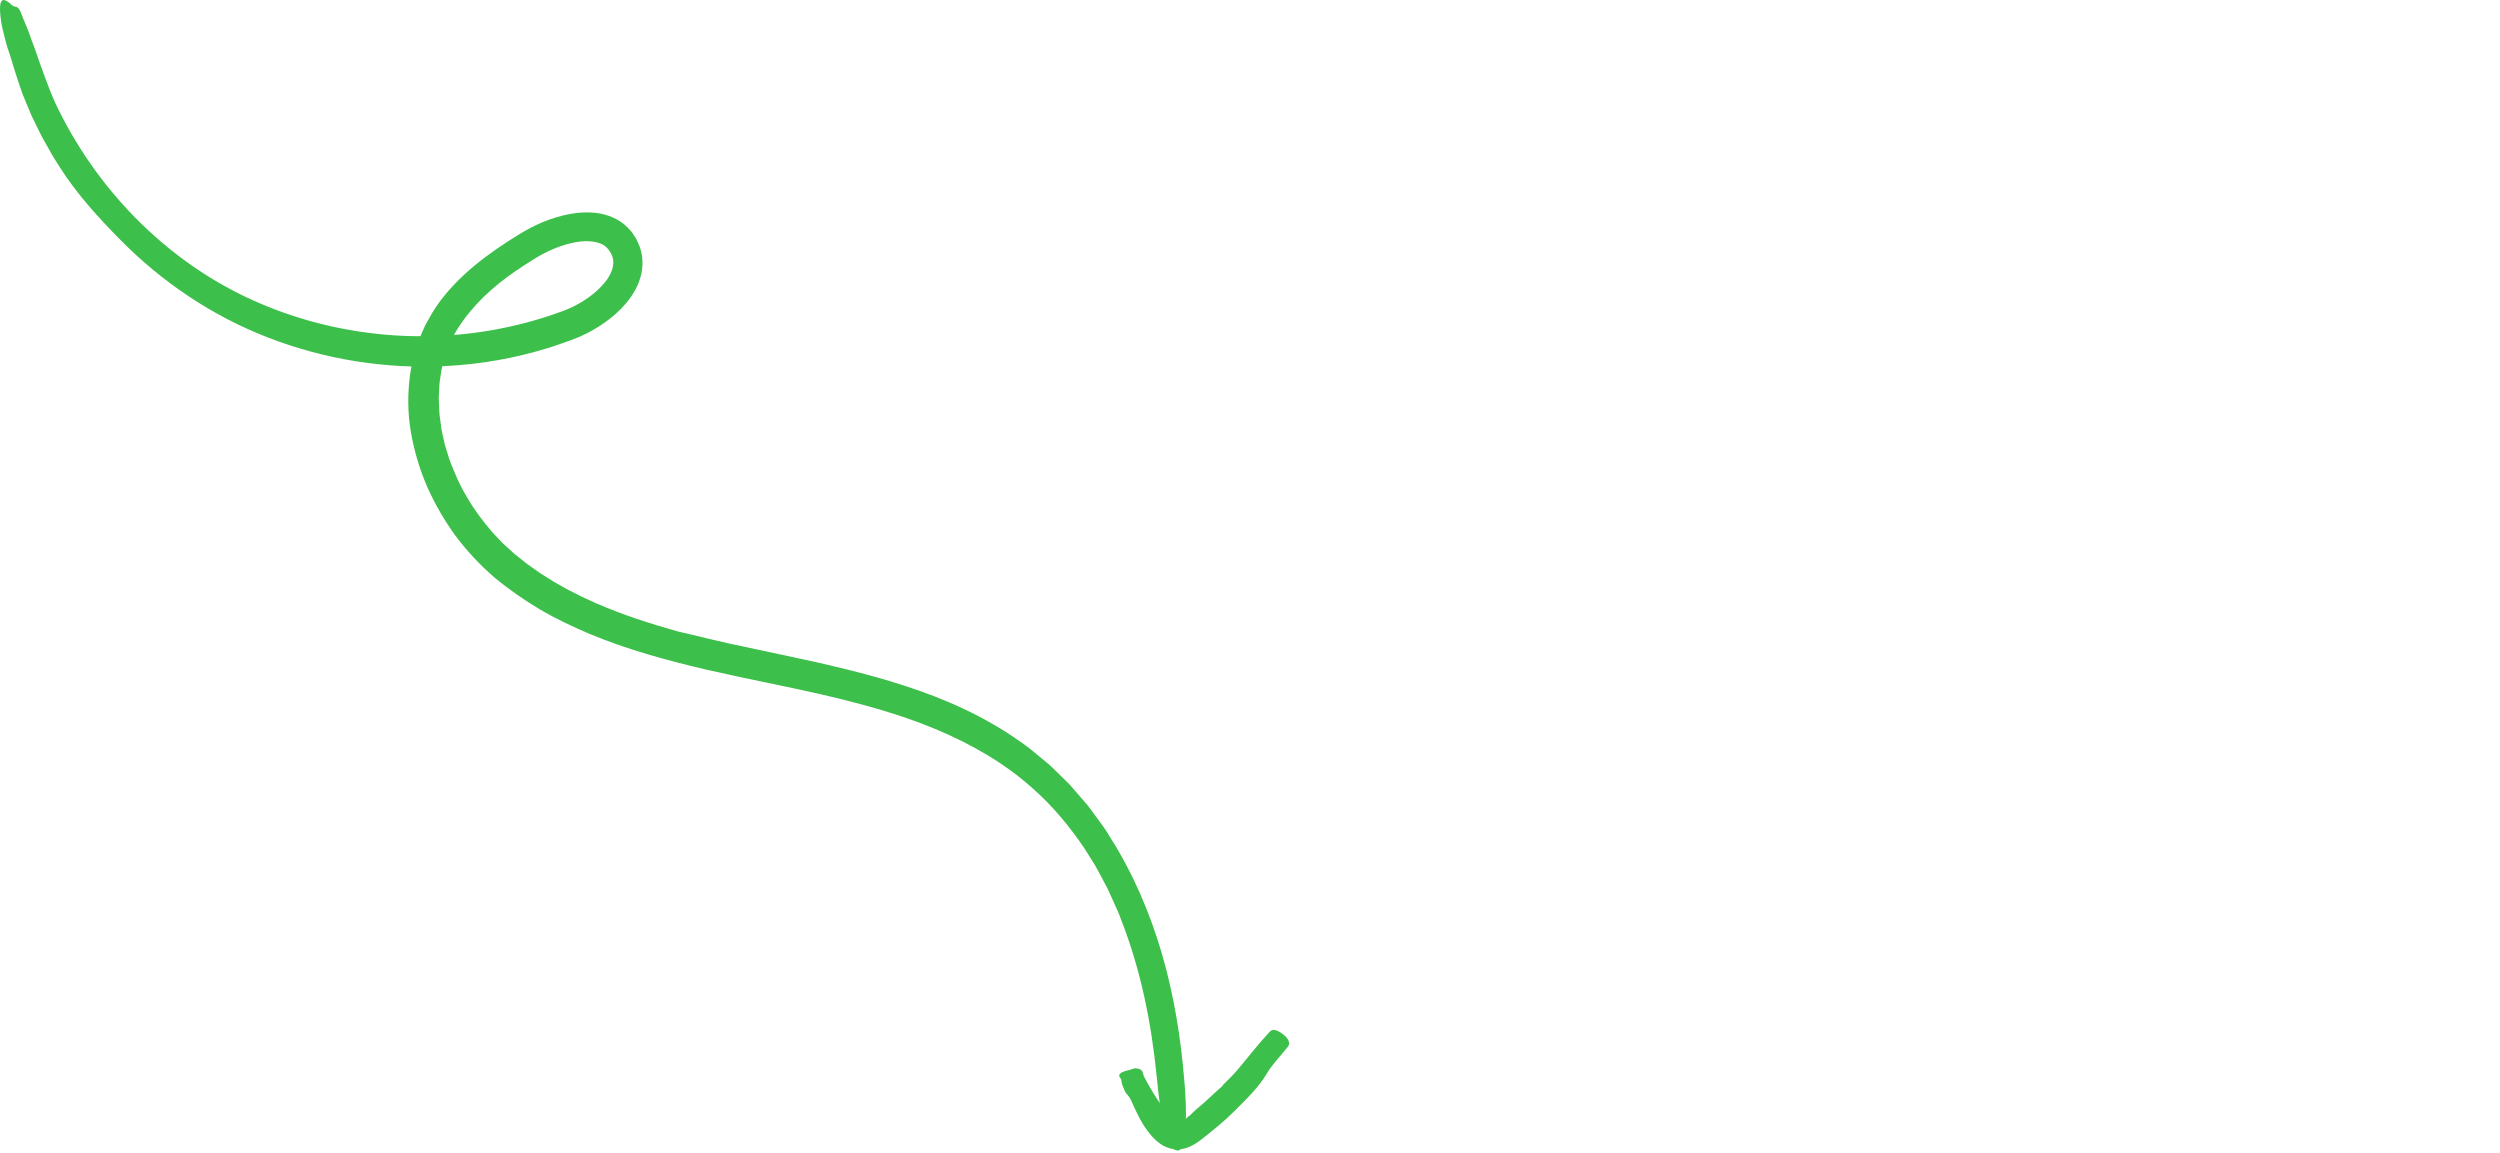 <svg width="750" height="346" viewBox="0 0 750 346" fill="none" xmlns="http://www.w3.org/2000/svg">
<path d="M207.84 190.474C210.102 191.043 213.842 191.949 218.506 193.001C223.218 194.005 228.846 195.214 234.848 196.495C246.928 198.993 260.627 202.197 271.169 205.663C283.364 209.567 295.409 214.911 306.152 222.547L308.16 223.984C308.829 224.463 309.446 225.02 310.082 225.525L313.888 228.664C315.197 229.667 316.307 230.894 317.496 232.027L321.007 235.488L324.23 239.21C325.27 240.47 326.429 241.649 327.352 243.01L330.253 246.972C330.717 247.637 331.244 248.281 331.674 248.973L332.964 251.049C339.985 262.054 345.06 274.079 348.659 286.399C352.205 298.75 354.262 311.388 355.28 324.029C355.661 327.979 355.913 333.334 355.737 337.658C355.455 341.992 354.788 345.276 353.259 345.163C349.998 344.9 348.276 336.182 347.008 322.92C345.415 306.864 342.21 290.867 336.331 275.891C335.669 273.991 334.795 272.191 333.98 270.351C333.15 268.533 332.38 266.674 331.389 264.928C330.444 263.162 329.535 261.389 328.556 259.65L325.374 254.577C320.918 247.99 315.837 241.829 309.926 236.622C301.37 228.889 291.24 223.153 280.545 218.677C269.813 214.209 258.444 211.132 246.929 208.443C235.4 205.778 223.638 203.605 211.873 200.88C200.13 198.12 188.324 194.946 176.952 190.197C171.866 188.052 166.821 185.676 162.016 182.844C157.218 180 152.593 176.801 148.274 173.191C143.952 169.465 140.059 165.264 136.646 160.734C133.307 156.141 130.462 151.196 128.141 146C125.884 140.782 124.247 135.266 123.261 129.599C122.275 123.933 122.251 118.065 123.041 112.287C123.307 110.843 123.453 109.385 123.831 107.967L125.026 103.723C126.092 100.982 127.099 98.184 128.648 95.668C131.424 90.436 135.36 85.994 139.539 82.135C143.511 78.512 147.791 75.402 152.145 72.568C154.344 71.166 156.424 69.798 158.975 68.452C161.44 67.162 163.991 66.06 166.706 65.245C169.41 64.423 172.257 63.825 175.32 63.729C178.345 63.64 181.741 64.041 184.957 65.781C186.554 66.619 188.005 67.846 189.197 69.242C189.811 69.926 190.24 70.716 190.73 71.464C191.212 72.223 191.5 73.079 191.87 73.91C192.229 74.733 192.352 75.69 192.569 76.58C192.741 77.489 192.714 78.428 192.755 79.363C192.714 80.275 192.564 81.18 192.433 82.082C192.201 82.916 191.965 83.78 191.681 84.595C190.442 87.788 188.526 90.32 186.476 92.47C184.404 94.605 182.122 96.373 179.717 97.913C177.326 99.432 174.742 100.755 172.101 101.749C169.618 102.605 167.164 103.562 164.662 104.324C154.638 107.444 144.221 109.282 133.749 109.817C115.678 110.763 97.446 107.841 80.599 101.337C63.718 94.858 48.421 84.524 35.876 71.716C29.935 65.726 22.999 58.166 18.023 50.292C17.511 49.48 16.947 48.601 16.352 47.67C15.758 46.738 15.223 45.717 14.625 44.67C14.039 43.63 13.433 42.545 12.805 41.446C12.195 40.342 11.661 39.175 11.093 38.034C10.532 36.882 9.971 35.73 9.426 34.604C8.932 33.449 8.461 32.308 7.998 31.204C7.542 30.09 7.097 29.031 6.69 28.014C6.338 26.985 6.006 26.002 5.699 25.1C5.202 23.537 4.627 21.97 4.16 20.361C3.704 18.76 3.222 17.174 2.695 15.656C2.048 13.928 1.69 12.278 1.301 10.82C0.939 9.346 0.591 8.045 0.397 6.878C0.046 4.536 -0.077 2.801 0.047 1.668C0.283 -0.606 1.476 -0.475 3.626 1.575C4.572 2.466 5.335 1.127 6.486 4.358C6.531 4.486 6.625 4.759 6.677 4.875C7.682 7.28 8.714 9.67 9.506 12.127C10.482 14.528 11.244 16.982 12.122 19.432C13.901 24.298 15.632 29.262 18.073 33.937C29.702 56.963 48.546 76.439 71.54 88.016C94.549 99.571 121.334 103.449 146.7 99.199C154.472 97.9 162.162 95.848 169.493 93.071C172.829 91.763 176.061 89.834 178.739 87.52C180.053 86.353 181.238 85.086 182.181 83.77C183.064 82.446 183.678 81.088 183.903 79.828C184.127 78.568 183.997 77.427 183.414 76.26C182.849 75.089 182.064 74.128 181.054 73.503C178.96 72.268 175.55 72.036 172.112 72.79C168.668 73.459 165.17 74.886 161.987 76.67L160.794 77.365L159.522 78.154L157.012 79.754C155.351 80.834 153.747 81.952 152.176 83.092C145.311 88.158 139.558 94.208 135.752 101.25L135.816 101.13C133.983 104.899 132.616 108.916 132.125 113.127C131.702 115.195 131.784 117.357 131.623 119.47L131.768 122.679C131.797 123.217 131.797 123.752 131.846 124.287L132.462 128.928L133.13 131.936L133.463 133.454L133.926 134.946L134.842 137.924C136.329 141.817 137.97 145.7 140.194 149.291C142.269 152.96 144.856 156.323 147.578 159.533C149.044 161.029 150.382 162.667 151.986 164.029L154.305 166.143L158.051 169.128L159.364 170.053L161.97 171.904C163.806 173.016 165.549 174.243 167.433 175.257L170.227 176.828L173.084 178.28C174.965 179.276 176.958 180.103 178.887 181.001C186.726 184.414 194.844 187.041 202.941 189.313C204.182 189.688 205.963 189.984 207.84 190.474Z" fill="#3DBF4B"/>
<path d="M366.916 325.453C367.569 324.812 369.905 322.562 371.241 320.962C374.355 317.291 377.238 313.48 380.574 309.901C381.09 309.339 381.792 308.265 384.046 309.683C386.388 311.16 387.266 312.794 386.423 313.93C384.345 316.664 381.839 319.041 380.113 321.967C377.571 326.288 373.908 329.72 370.432 333.234C368.844 334.808 367.207 336.307 365.488 337.737C364.639 338.459 363.766 339.151 362.907 339.867C362.002 340.565 361.234 341.228 360.208 342.002C359.3 342.685 358.271 343.4 356.922 344C356.242 344.298 355.478 344.552 354.622 344.689C353.776 344.833 352.802 344.849 351.891 344.708C349.794 344.371 348.125 343.286 347.012 342.303C345.849 341.286 345.078 340.319 344.406 339.46C342.113 336.487 340.641 332.985 339.1 329.649C338.731 328.865 337.81 328.166 337.432 327.291C337.108 326.565 336.58 325.363 336.469 324.553C336.423 324.197 336.41 323.834 336.188 323.573C335.185 322.338 335.944 321.626 338.952 320.957C339.619 320.807 340.38 320.366 340.935 320.51C340.961 320.513 341.007 320.53 341.033 320.533C343.11 320.772 342.731 322.02 343.205 322.944C345.519 327.433 348.278 331.765 351.492 335.565C352.4 336.666 353.2 337.186 353.406 337.153C353.553 337.166 353.703 337.153 354.049 337.016C354.386 336.872 354.807 336.601 355.271 336.203C355.787 335.768 356.143 335.001 356.996 334.635L356.98 334.639C357.643 334.005 358.261 333.313 358.953 332.741C361.642 330.599 364.142 328.019 366.651 325.871C366.739 325.802 366.782 325.59 366.916 325.453Z" fill="#3DBF4B"/>
</svg>
